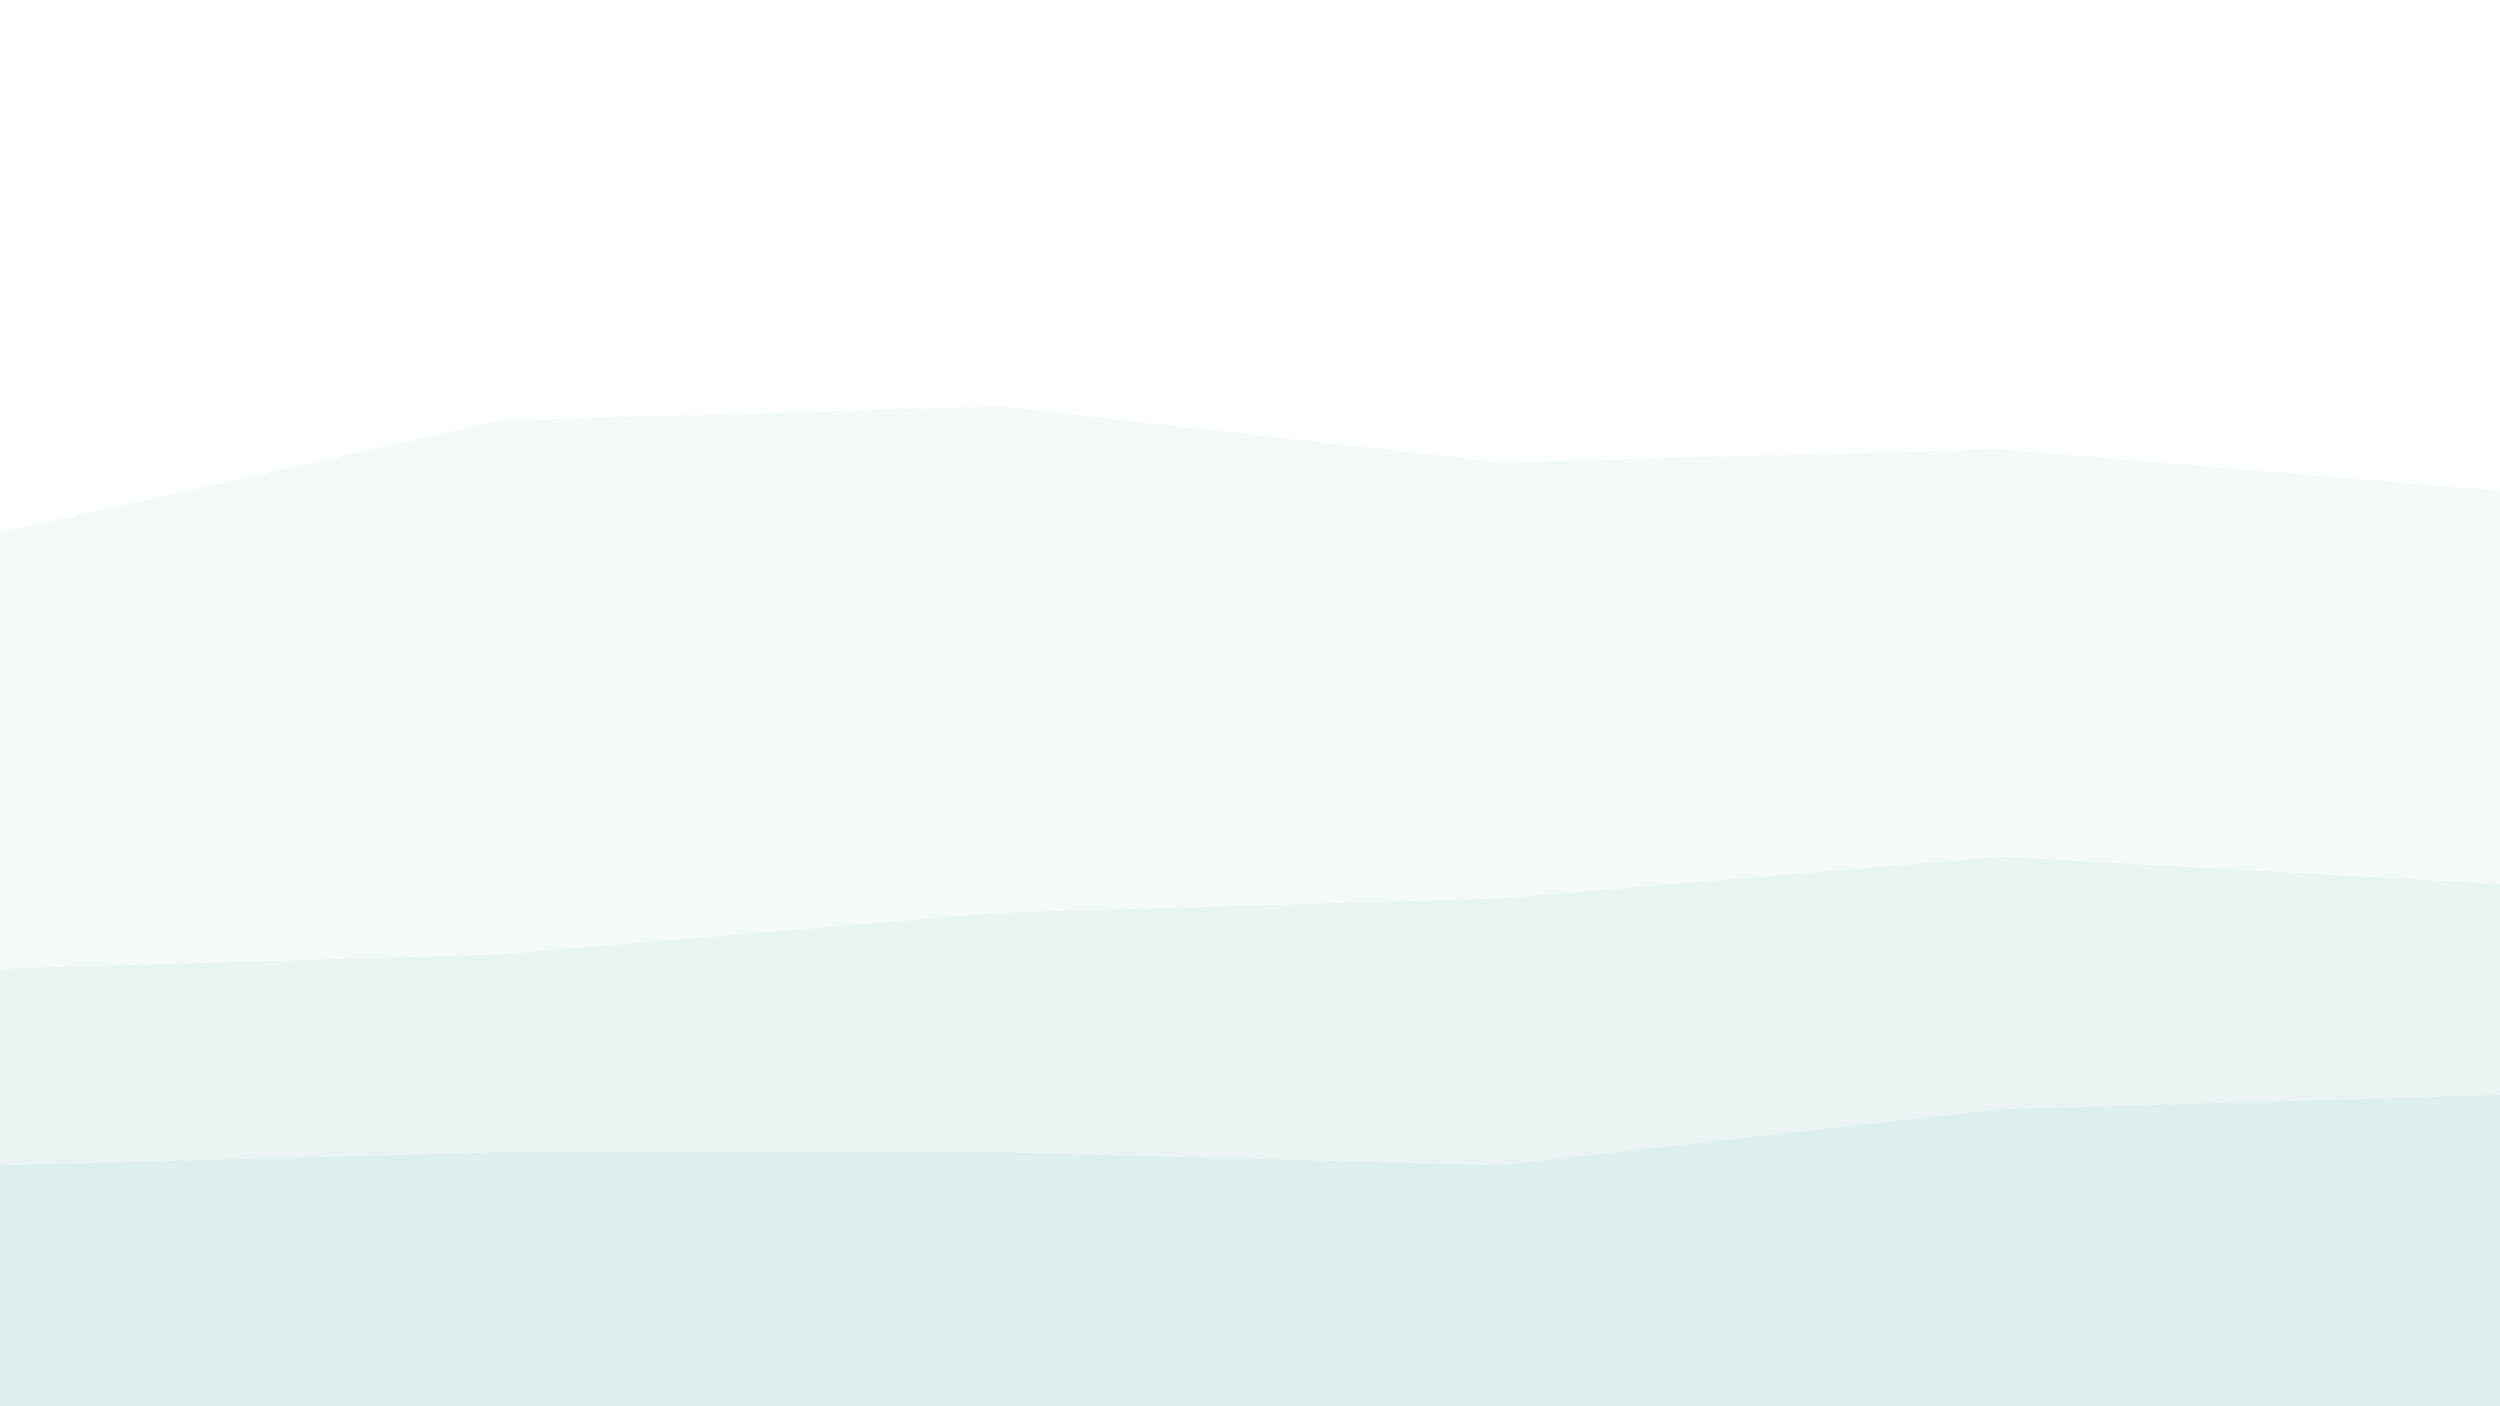<svg id="visual" viewBox="0 0 1920 1080" width="1920" height="1080" xmlns="http://www.w3.org/2000/svg" xmlns:xlink="http://www.w3.org/1999/xlink" version="1.1"><rect x="0" y="0" width="1920" height="1080" fill="#333333" stroke="none"/><path d="M0 411L384 325L768 314L1152 357L1536 347L1920 379L1920 0L1536 0L1152 0L768 0L384 0L0 0Z" fill="#ffffff"></path><path d="M0 746L384 735L768 703L1152 692L1536 660L1920 681L1920 377L1536 345L1152 355L768 312L384 323L0 409Z" fill="#f4fafa"></path><path d="M0 897L384 887L768 887L1152 897L1536 854L1920 843L1920 679L1536 658L1152 690L768 701L384 733L0 744Z" fill="#eaf4f4"></path><path d="M0 1081L384 1081L768 1081L1152 1081L1536 1081L1920 1081L1920 841L1536 852L1152 895L768 885L384 885L0 895Z" fill="#dfefef"></path></svg>